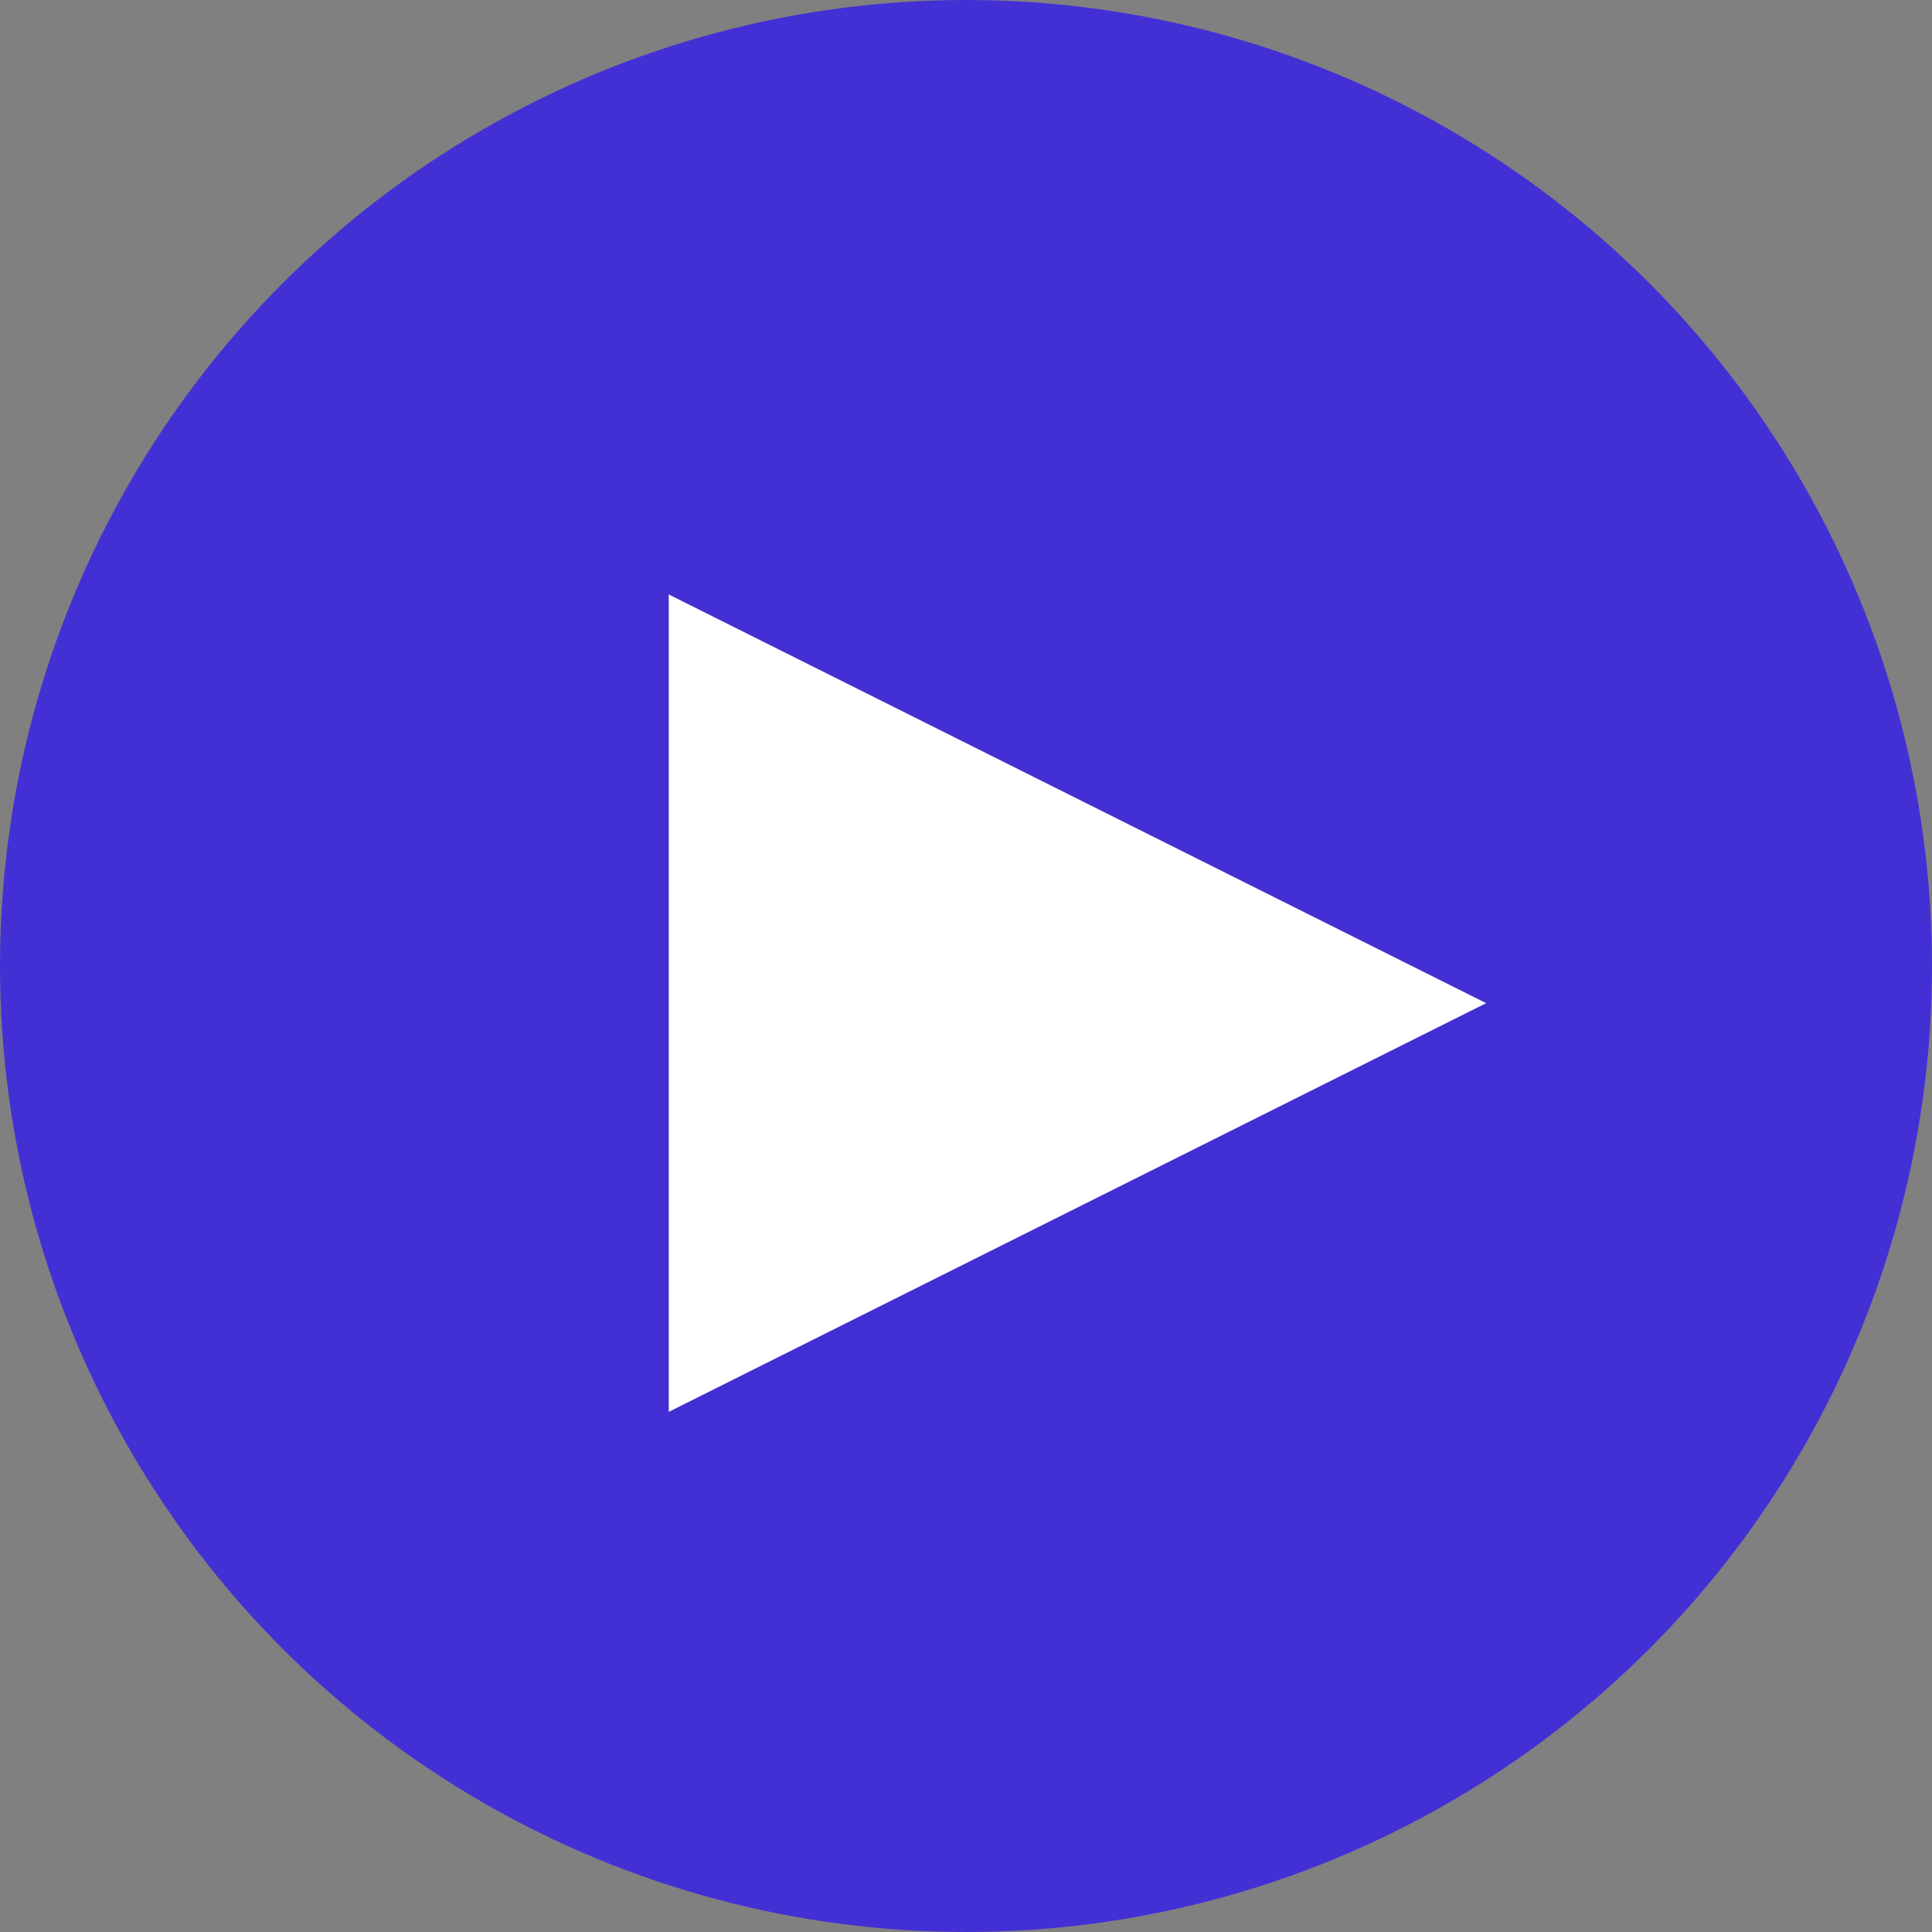 <svg width="26" height="26" viewBox="0 0 26 26" fill="none" xmlns="http://www.w3.org/2000/svg">
<rect x="0" y="0" width="26" height="26" fill="#808080" stroke="none"/>
<circle cx="13" cy="13" r="13" fill="#4330D5"/>
<path fill-rule="evenodd" clip-rule="evenodd" d="M20 13.5L9 8V19L20 13.5Z" fill="white"/>
</svg>

